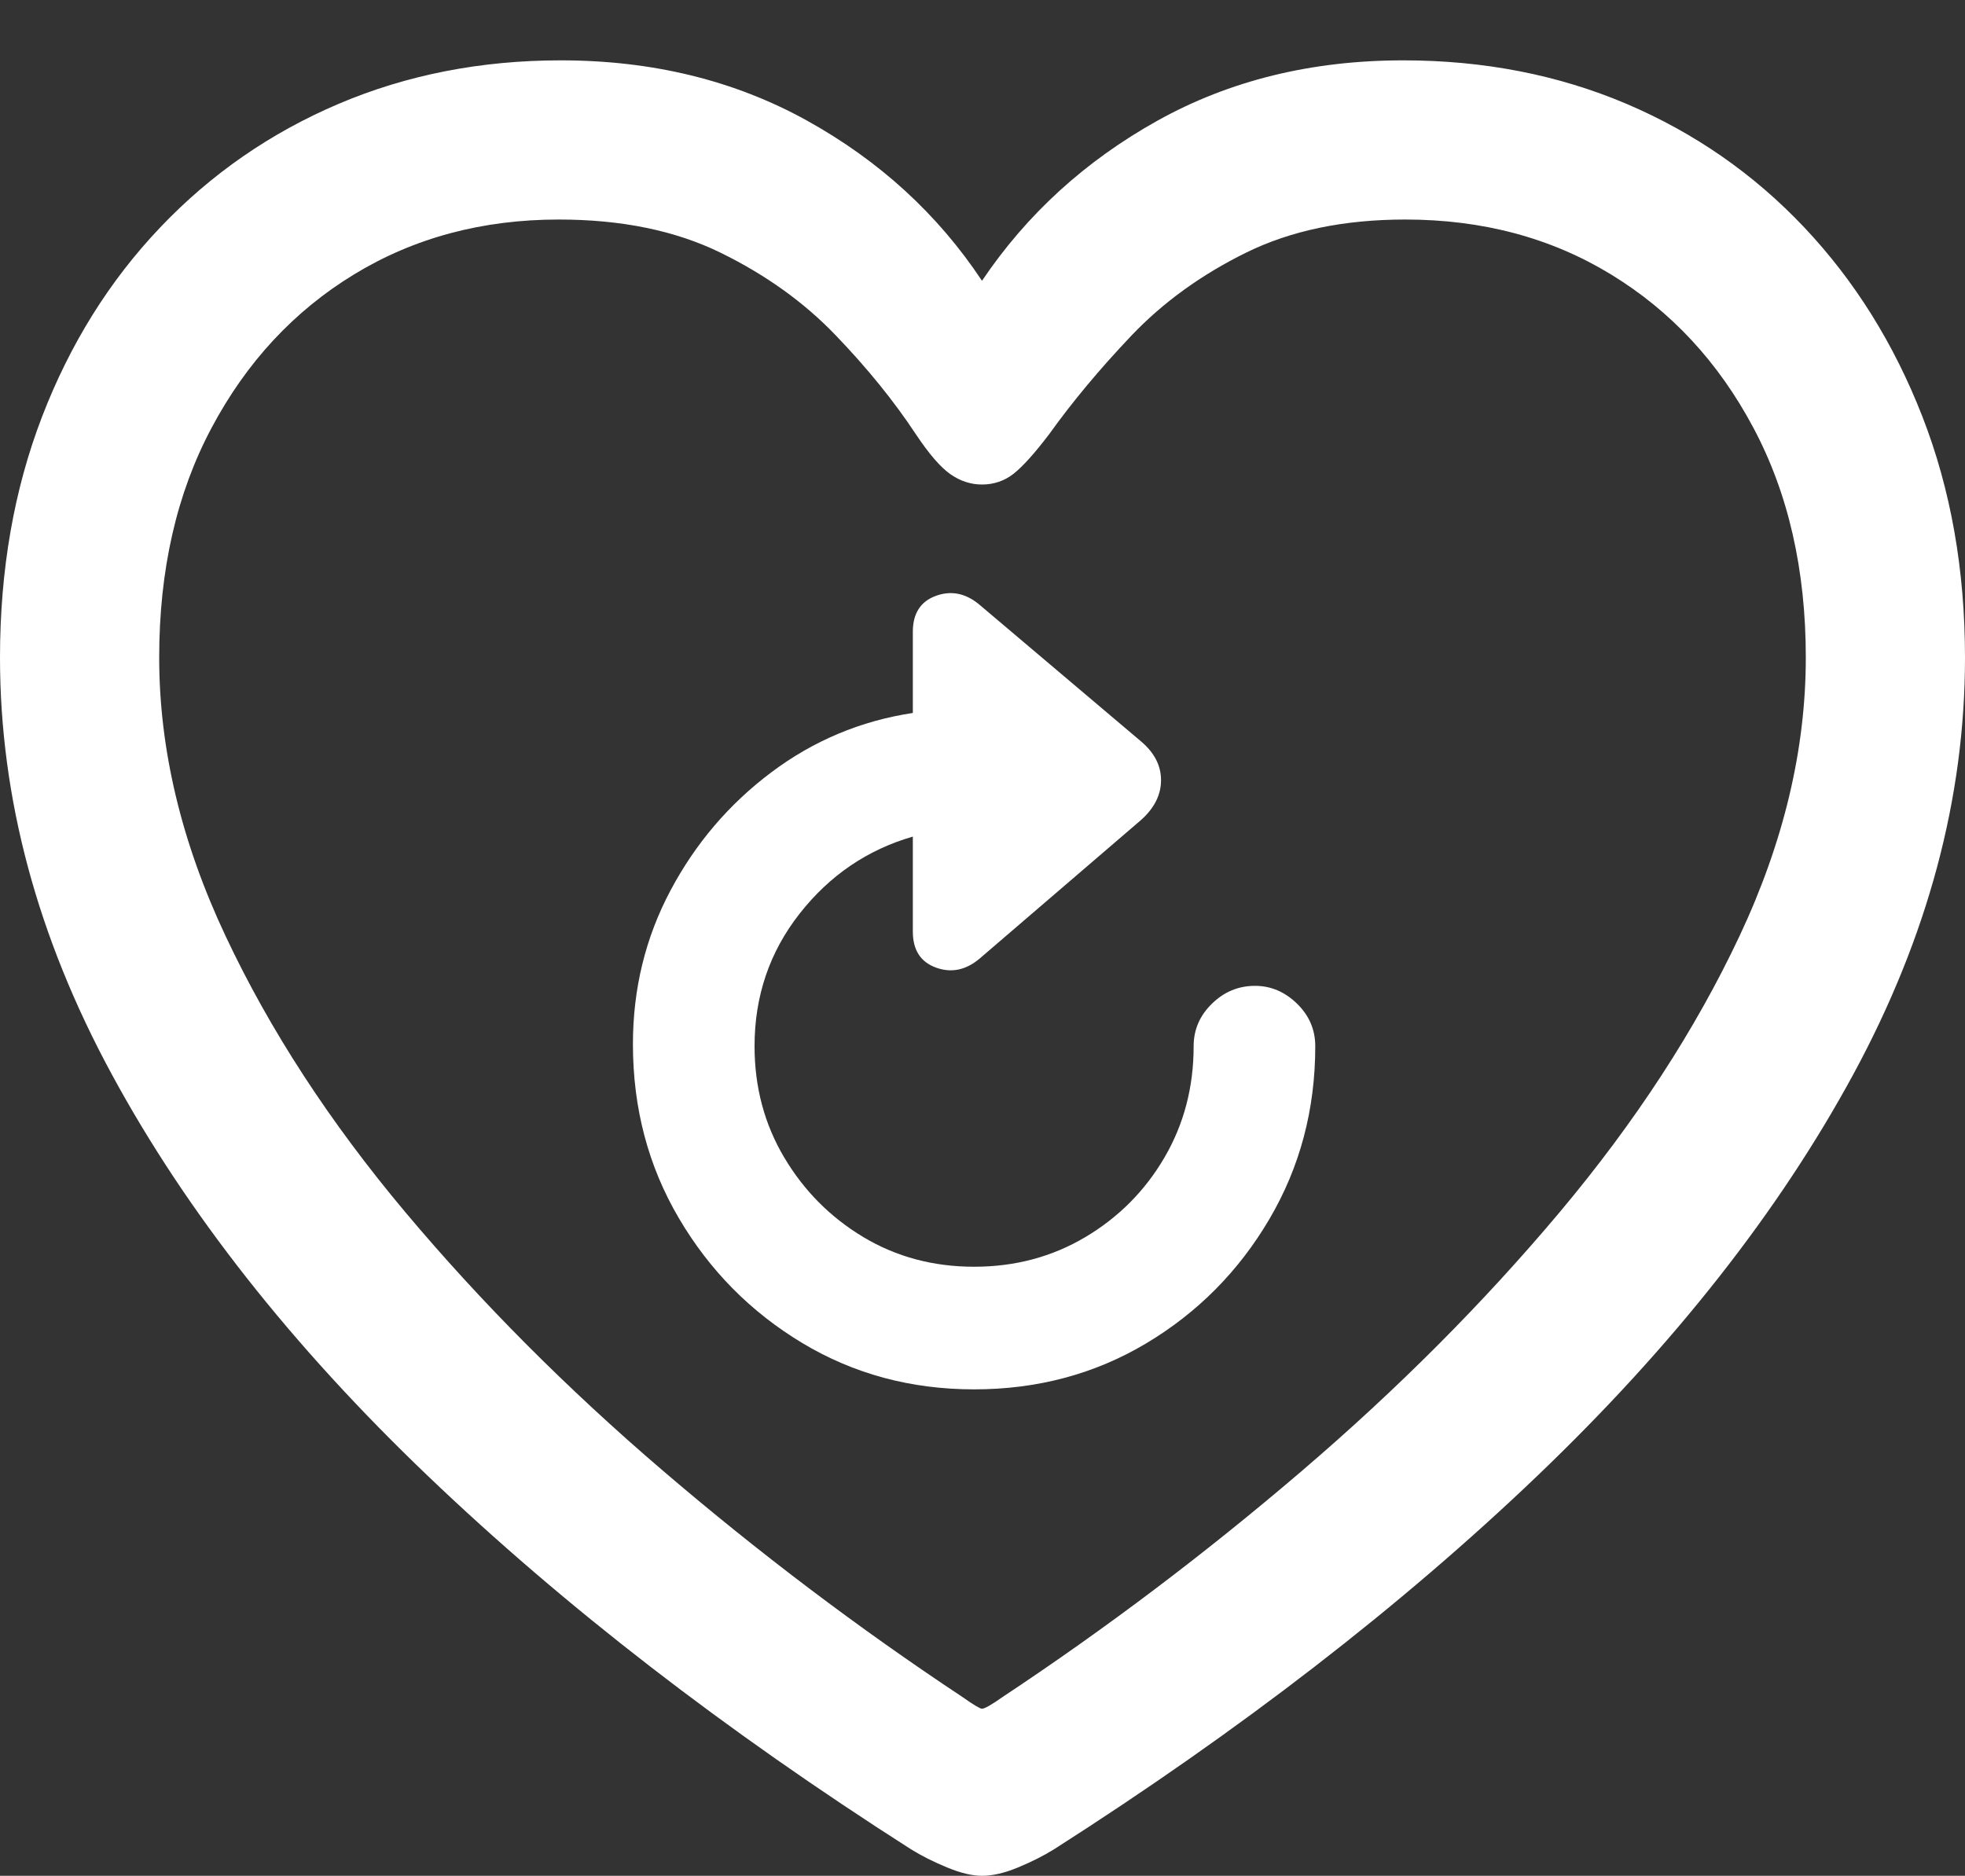 <?xml version="1.0" encoding="UTF-8"?>
<!--Generator: Apple Native CoreSVG 175.5-->
<!DOCTYPE svg
PUBLIC "-//W3C//DTD SVG 1.1//EN"
       "http://www.w3.org/Graphics/SVG/1.1/DTD/svg11.dtd">
<svg version="1.1" xmlns="http://www.w3.org/2000/svg" xmlns:xlink="http://www.w3.org/1999/xlink" width="19.404" height="18.525">
 <rect width="100%" height="100%" fill="#333333" stroke="none"/>
 <g>
  <rect height="18.525" opacity="0" width="19.404" x="0" y="0"/>
  <path d="M0 6.494Q0 8.574 1.104 10.61Q2.207 12.646 4.224 14.575Q6.24 16.504 8.994 18.262Q9.15 18.359 9.351 18.442Q9.551 18.525 9.697 18.525Q9.854 18.525 10.054 18.442Q10.254 18.359 10.41 18.262Q13.164 16.504 15.181 14.575Q17.197 12.646 18.301 10.61Q19.404 8.574 19.404 6.494Q19.404 5.195 18.984 4.116Q18.564 3.037 17.817 2.246Q17.07 1.455 16.06 1.025Q15.049 0.596 13.857 0.596Q12.5 0.596 11.431 1.191Q10.361 1.787 9.697 2.773Q9.043 1.787 7.969 1.191Q6.895 0.596 5.537 0.596Q4.355 0.596 3.345 1.025Q2.334 1.455 1.582 2.246Q0.83 3.037 0.415 4.116Q0 5.195 0 6.494ZM1.572 6.494Q1.572 5.195 2.09 4.224Q2.607 3.252 3.496 2.71Q4.385 2.168 5.518 2.168Q6.445 2.168 7.114 2.495Q7.783 2.822 8.252 3.311Q8.721 3.799 9.043 4.287Q9.238 4.58 9.385 4.683Q9.531 4.785 9.697 4.785Q9.873 4.785 10.01 4.678Q10.146 4.57 10.361 4.287Q10.703 3.809 11.172 3.315Q11.641 2.822 12.305 2.495Q12.969 2.168 13.877 2.168Q15.02 2.168 15.908 2.71Q16.797 3.252 17.314 4.224Q17.832 5.195 17.832 6.494Q17.832 7.852 17.178 9.243Q16.523 10.635 15.4 11.973Q14.277 13.31 12.856 14.526Q11.435 15.742 9.902 16.758Q9.736 16.875 9.697 16.875Q9.668 16.875 9.502 16.758Q7.969 15.742 6.548 14.526Q5.127 13.31 4.004 11.973Q2.881 10.635 2.227 9.243Q1.572 7.852 1.572 6.494Z" fill="#ffffff"/>
  <path d="M6.25 10.312Q6.25 11.26 6.704 12.031Q7.158 12.803 7.92 13.262Q8.682 13.721 9.619 13.721Q10.557 13.721 11.318 13.267Q12.08 12.812 12.534 12.041Q12.988 11.27 12.988 10.332Q12.988 10.088 12.808 9.912Q12.627 9.736 12.393 9.736Q12.148 9.736 11.968 9.912Q11.787 10.088 11.787 10.332Q11.787 10.938 11.499 11.431Q11.211 11.924 10.718 12.217Q10.225 12.51 9.619 12.51Q9.014 12.51 8.525 12.217Q8.037 11.924 7.744 11.431Q7.451 10.938 7.451 10.332Q7.451 9.59 7.896 9.023Q8.34 8.457 9.014 8.262L9.014 9.199Q9.014 9.473 9.243 9.556Q9.473 9.639 9.678 9.463L11.27 8.096Q11.465 7.92 11.465 7.705Q11.465 7.49 11.27 7.324L9.678 5.977Q9.473 5.801 9.243 5.884Q9.014 5.967 9.014 6.24L9.014 7.041Q8.242 7.158 7.617 7.627Q6.992 8.096 6.621 8.794Q6.25 9.492 6.25 10.312Z" fill="#ffffff"/>
 </g>
</svg>
